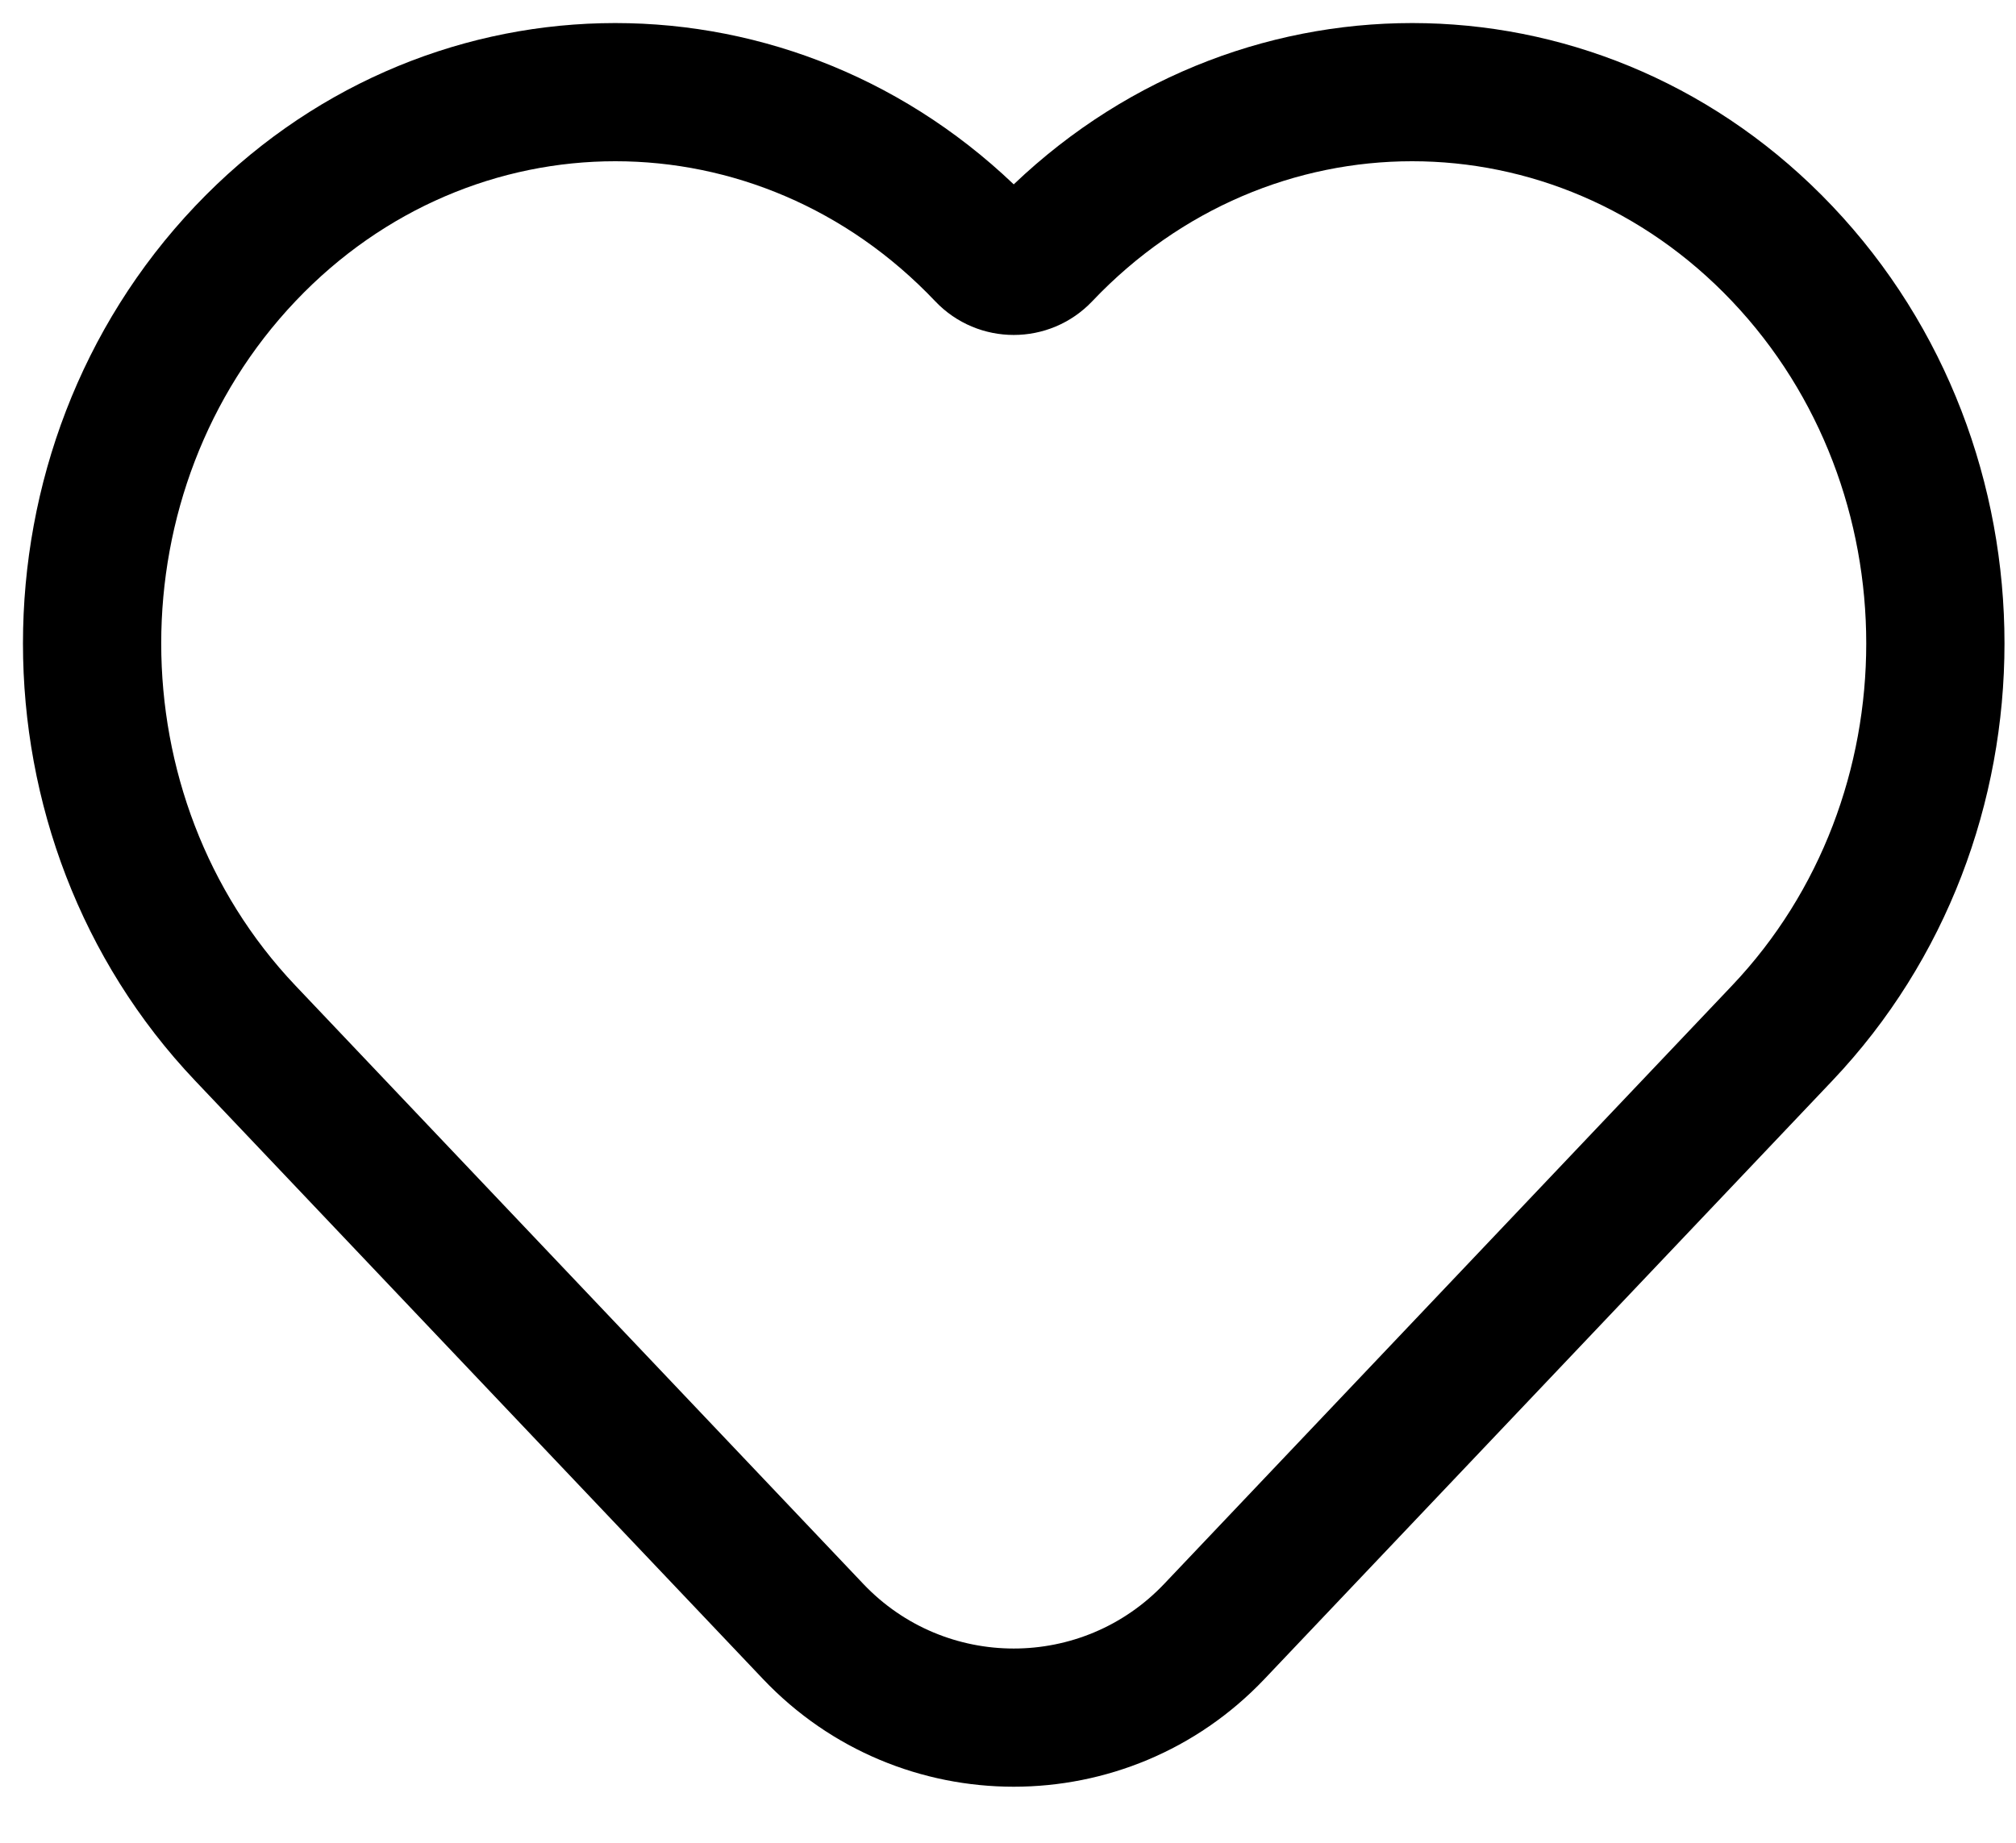 <!-- Generated by IcoMoon.io -->
<svg version="1.1" xmlns="http://www.w3.org/2000/svg" width="35" height="32" viewBox="0 0 35 32">
<title>heart-1</title>
<path d="M30.069 5.23c-3.074-3.24-8.031-3.24-11.105 0-0.742 0.782-1.987 0.782-2.729 0-3.074-3.24-8.031-3.24-11.105 0-3.108 3.275-3.108 8.61 0 11.886l9.858 10.389c1.42 1.496 3.803 1.496 5.223 0l9.858-10.389c3.108-3.275 3.108-8.61 0-11.886zM17.6 3.201c4.043-3.856 10.313-3.73 14.21 0.377 3.987 4.201 3.987 10.988 0 15.19l-9.858 10.389c-2.366 2.493-6.339 2.493-8.705 0l-9.858-10.389c-3.987-4.201-3.987-10.988 0-15.19 3.897-4.107 10.167-4.233 14.21-0.377z"></path>
</svg>
